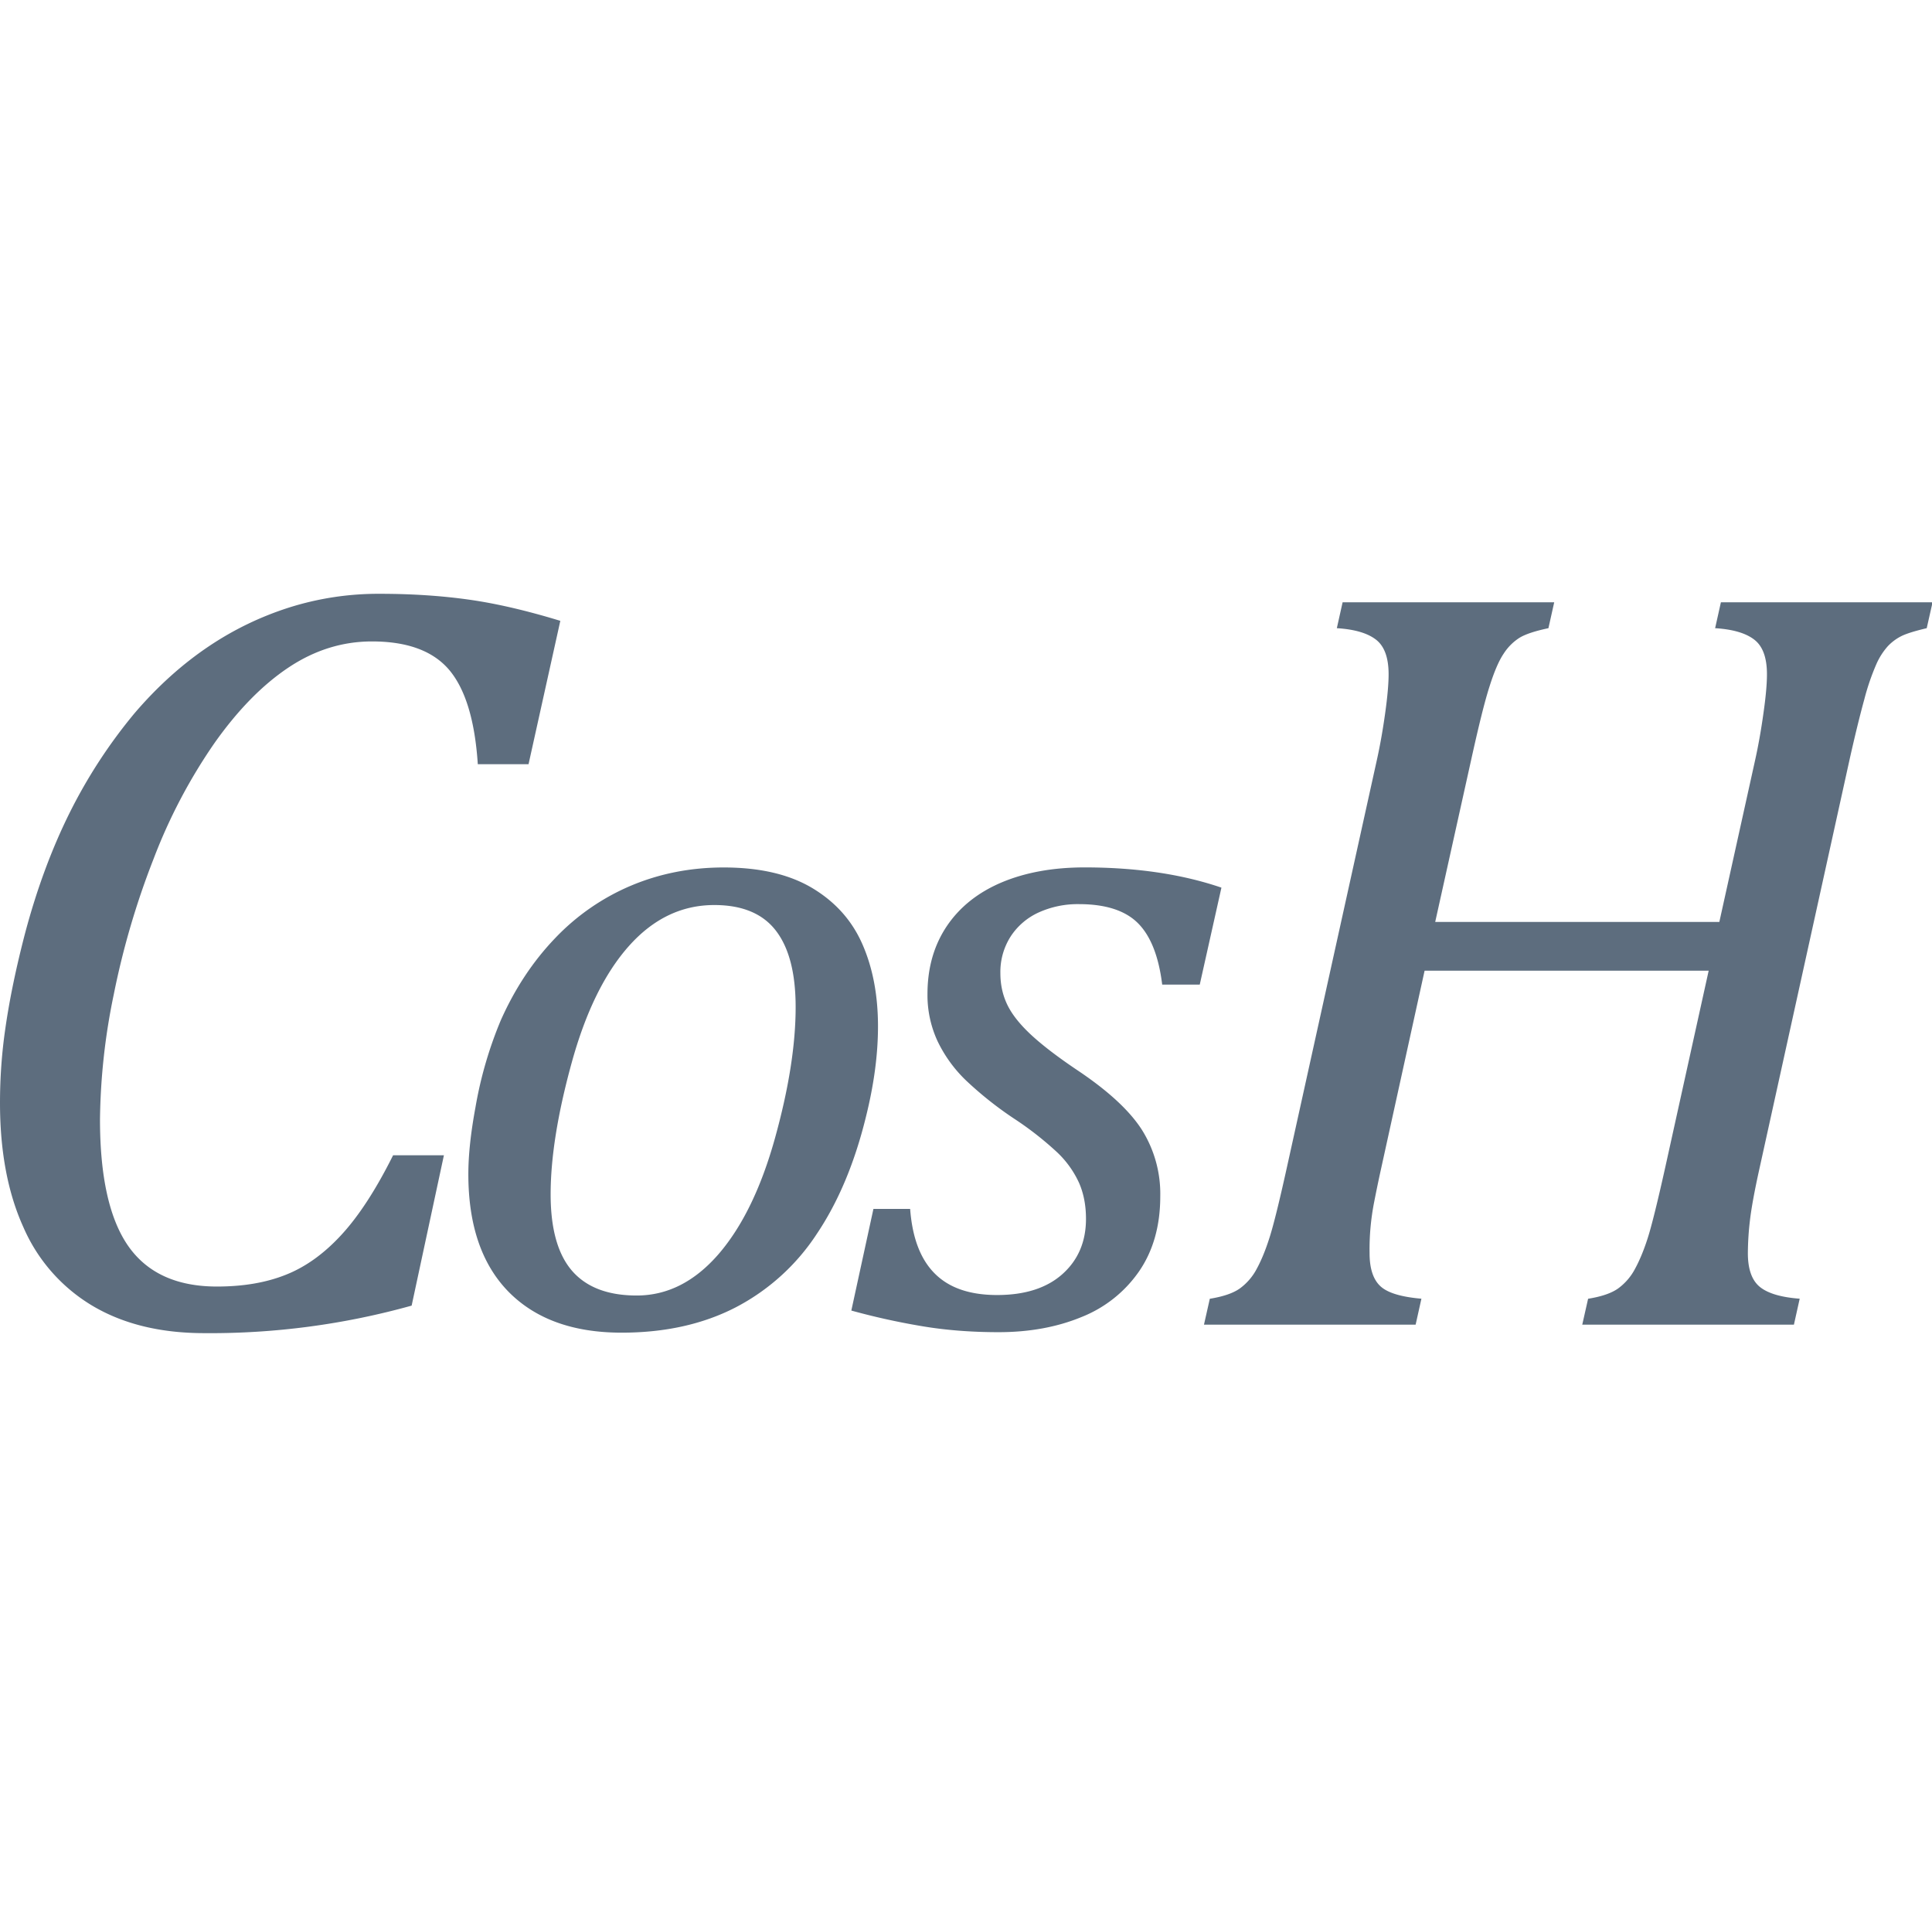 <svg xmlns="http://www.w3.org/2000/svg" viewBox="0 0 1027 1024" version="1.1"><path d="M297.856 329.92l-16.896 76.224h-26.976c-1.504-23.04-6.528-39.68-15.04-49.92-8.544-10.208-22.272-15.328-41.216-15.328-15.744 0-30.56 4.64-44.448 13.92-13.888 9.28-27.008 22.72-39.36 40.224a288.064 288.064 0 0 0-32.352 61.6 427.04 427.04 0 0 0-21.12 72 342.144 342.144 0 0 0-7.296 66.24c0 30.56 5.024 53.024 15.04 67.36 10.048 14.336 25.76 21.504 47.136 21.504 14.048 0 26.336-2.112 36.8-6.336 10.528-4.192 20.384-11.328 29.568-21.376 9.184-10.016 18.272-24.032 27.264-42.048h27.008l-17.152 79.904a397.984 397.984 0 0 1-110.24 14.624c-23.264 0-43.04-4.832-59.36-14.496a90.496 90.496 0 0 1-36.832-41.92C4.128 633.856 0 611.84 0 586.176c0-13.504 0.96-26.656 2.816-39.392 2.24-15.744 5.824-32.896 10.688-51.456 6.176-23.072 13.952-44.064 23.36-63.04a273.536 273.536 0 0 1 34.56-53.12c12.192-14.272 25.408-26.176 39.68-35.744 13.12-8.8 27.264-15.648 42.464-20.512a157.344 157.344 0 0 1 48.384-7.328c17.056 0 32.832 1.056 47.36 3.104 14.56 2.048 30.72 5.824 48.544 11.264z m32.608 378.336c-25.856 0-45.888-7.264-60.16-21.76C256.128 672 248.96 651.2 248.96 624c0-10.016 1.248-21.76 3.744-35.264a212.8 212.8 0 0 1 13.504-46.496c7.488-16.832 17.12-31.36 28.864-43.616a120.32 120.32 0 0 1 40.512-28c15.264-6.4 31.616-9.6 49.12-9.6 19.2 0 34.88 3.648 47.136 10.976 12.256 7.36 21.12 17.28 26.624 29.888 5.504 12.576 8.256 27.104 8.256 43.616 0 14.816-2.112 30.656-6.272 47.488-5.984 24.672-14.72 45.6-26.24 62.752a114.88 114.88 0 0 1-43.264 39.136c-17.312 8.896-37.472 13.376-60.48 13.376z m-37.76-73.504c0 18.336 3.808 31.872 11.392 40.64 7.584 8.736 19.04 13.12 34.368 13.12 16.32 0 30.816-7.36 43.52-22.016 12.64-14.656 22.624-35.2 29.984-61.632 7.328-26.4 10.976-49.6 10.976-69.6 0-18.016-3.488-31.552-10.496-40.64-6.976-9.088-17.92-13.632-32.736-13.632-17.344 0-32.448 7.264-45.376 21.76-12.928 14.496-23.072 35.232-30.496 62.24-7.424 27.008-11.136 50.24-11.136 69.76z m325.088-111.488c-1.856-15.04-6.144-25.888-12.896-32.64-6.72-6.72-17.184-10.112-31.36-10.112a50.24 50.24 0 0 0-21.248 4.352 35.072 35.072 0 0 0-15.008 12.768 34.944 34.944 0 0 0-5.504 19.616c0 6.176 1.28 11.808 3.744 16.864 2.496 5.12 6.72 10.4 12.64 15.904 5.92 5.472 14.208 11.84 24.864 18.976 16.16 10.848 27.52 21.344 34.016 31.52a64 64 0 0 1 9.728 35.232c0 15.68-3.744 28.96-11.232 39.872a67.296 67.296 0 0 1-30.752 24.384c-12.992 5.344-27.68 8-44 8-14.656 0-28.384-1.088-41.12-3.264a370.624 370.624 0 0 1-37.12-8.224l11.744-54.016h19.52c1.152 15.36 5.504 26.784 13.12 34.368 7.552 7.584 18.592 11.392 33.088 11.392 14.848 0 26.432-3.712 34.752-11.136 8.32-7.424 12.512-17.216 12.512-29.376 0-7.168-1.248-13.568-3.744-19.232a52.16 52.16 0 0 0-11.744-16.256 172.992 172.992 0 0 0-22.752-17.76 191.616 191.616 0 0 1-25.504-20.256 72.128 72.128 0 0 1-15.136-20.864 58.08 58.08 0 0 1-5.376-25.12c0-13.824 3.424-25.824 10.24-36 6.848-10.176 16.544-17.92 29.12-23.264 12.608-5.312 27.328-8 44.16-8 27.488 0 51.744 3.584 72.736 10.752l-11.52 51.52h-19.968z m317.248 98.88c-2.432 11.072-4.032 19.84-4.8 26.304a153.92 153.92 0 0 0-1.12 17.6c0 8.416 2.112 14.4 6.336 17.856 4.224 3.456 11.296 5.568 21.216 6.304L953.6 704h-112.512l3.104-13.76c7.136-1.152 12.48-2.976 16-5.504a30.4 30.4 0 0 0 9.024-10.56c2.432-4.48 4.704-9.984 6.752-16.448s5.152-18.976 9.28-37.536l23.04-104.32h-151.008l-23.36 106.272a761.28 761.28 0 0 0-3.52 17.024 130.016 130.016 0 0 0-2.368 26.88c0 8.032 1.888 13.856 5.632 17.408 3.744 3.584 11.04 5.824 21.92 6.752l-3.072 13.792H640l3.104-13.76c7.104-1.152 12.48-2.976 16-5.504a30.4 30.4 0 0 0 9.024-10.56c2.432-4.48 4.672-9.984 6.72-16.448 2.08-6.464 5.184-18.976 9.28-37.536l47.84-216.576c1.696-7.68 3.136-15.872 4.352-24.608 1.216-8.704 1.824-15.616 1.824-20.672 0-8.8-2.24-14.944-6.72-18.4-4.512-3.488-11.456-5.504-20.8-6.08l3.072-13.76h112.48l-3.072 13.76c-7.136 1.504-12.256 3.2-15.36 5.088a27.776 27.776 0 0 0-8.416 8.416c-2.56 3.776-5.056 9.6-7.584 17.6-2.56 7.968-5.76 20.96-9.728 38.944l-19.104 86.08h151.04l19.104-86.368c1.696-7.68 3.136-15.872 4.352-24.608 1.248-8.704 1.856-15.616 1.856-20.672 0-8.8-2.24-14.944-6.752-18.4-4.512-3.488-11.456-5.504-20.8-6.08l3.072-13.76h112.512l-3.104 13.76c-6.4 1.504-10.88 2.912-13.504 4.224a26.016 26.016 0 0 0-7.168 5.344 36.16 36.16 0 0 0-6.176 9.728 125.12 125.12 0 0 0-6.336 18.56c-2.24 8.16-4.896 18.88-7.872 32.192l-48.096 218.24z" fill="#5D6D7E" p-id="40732"></path></svg>